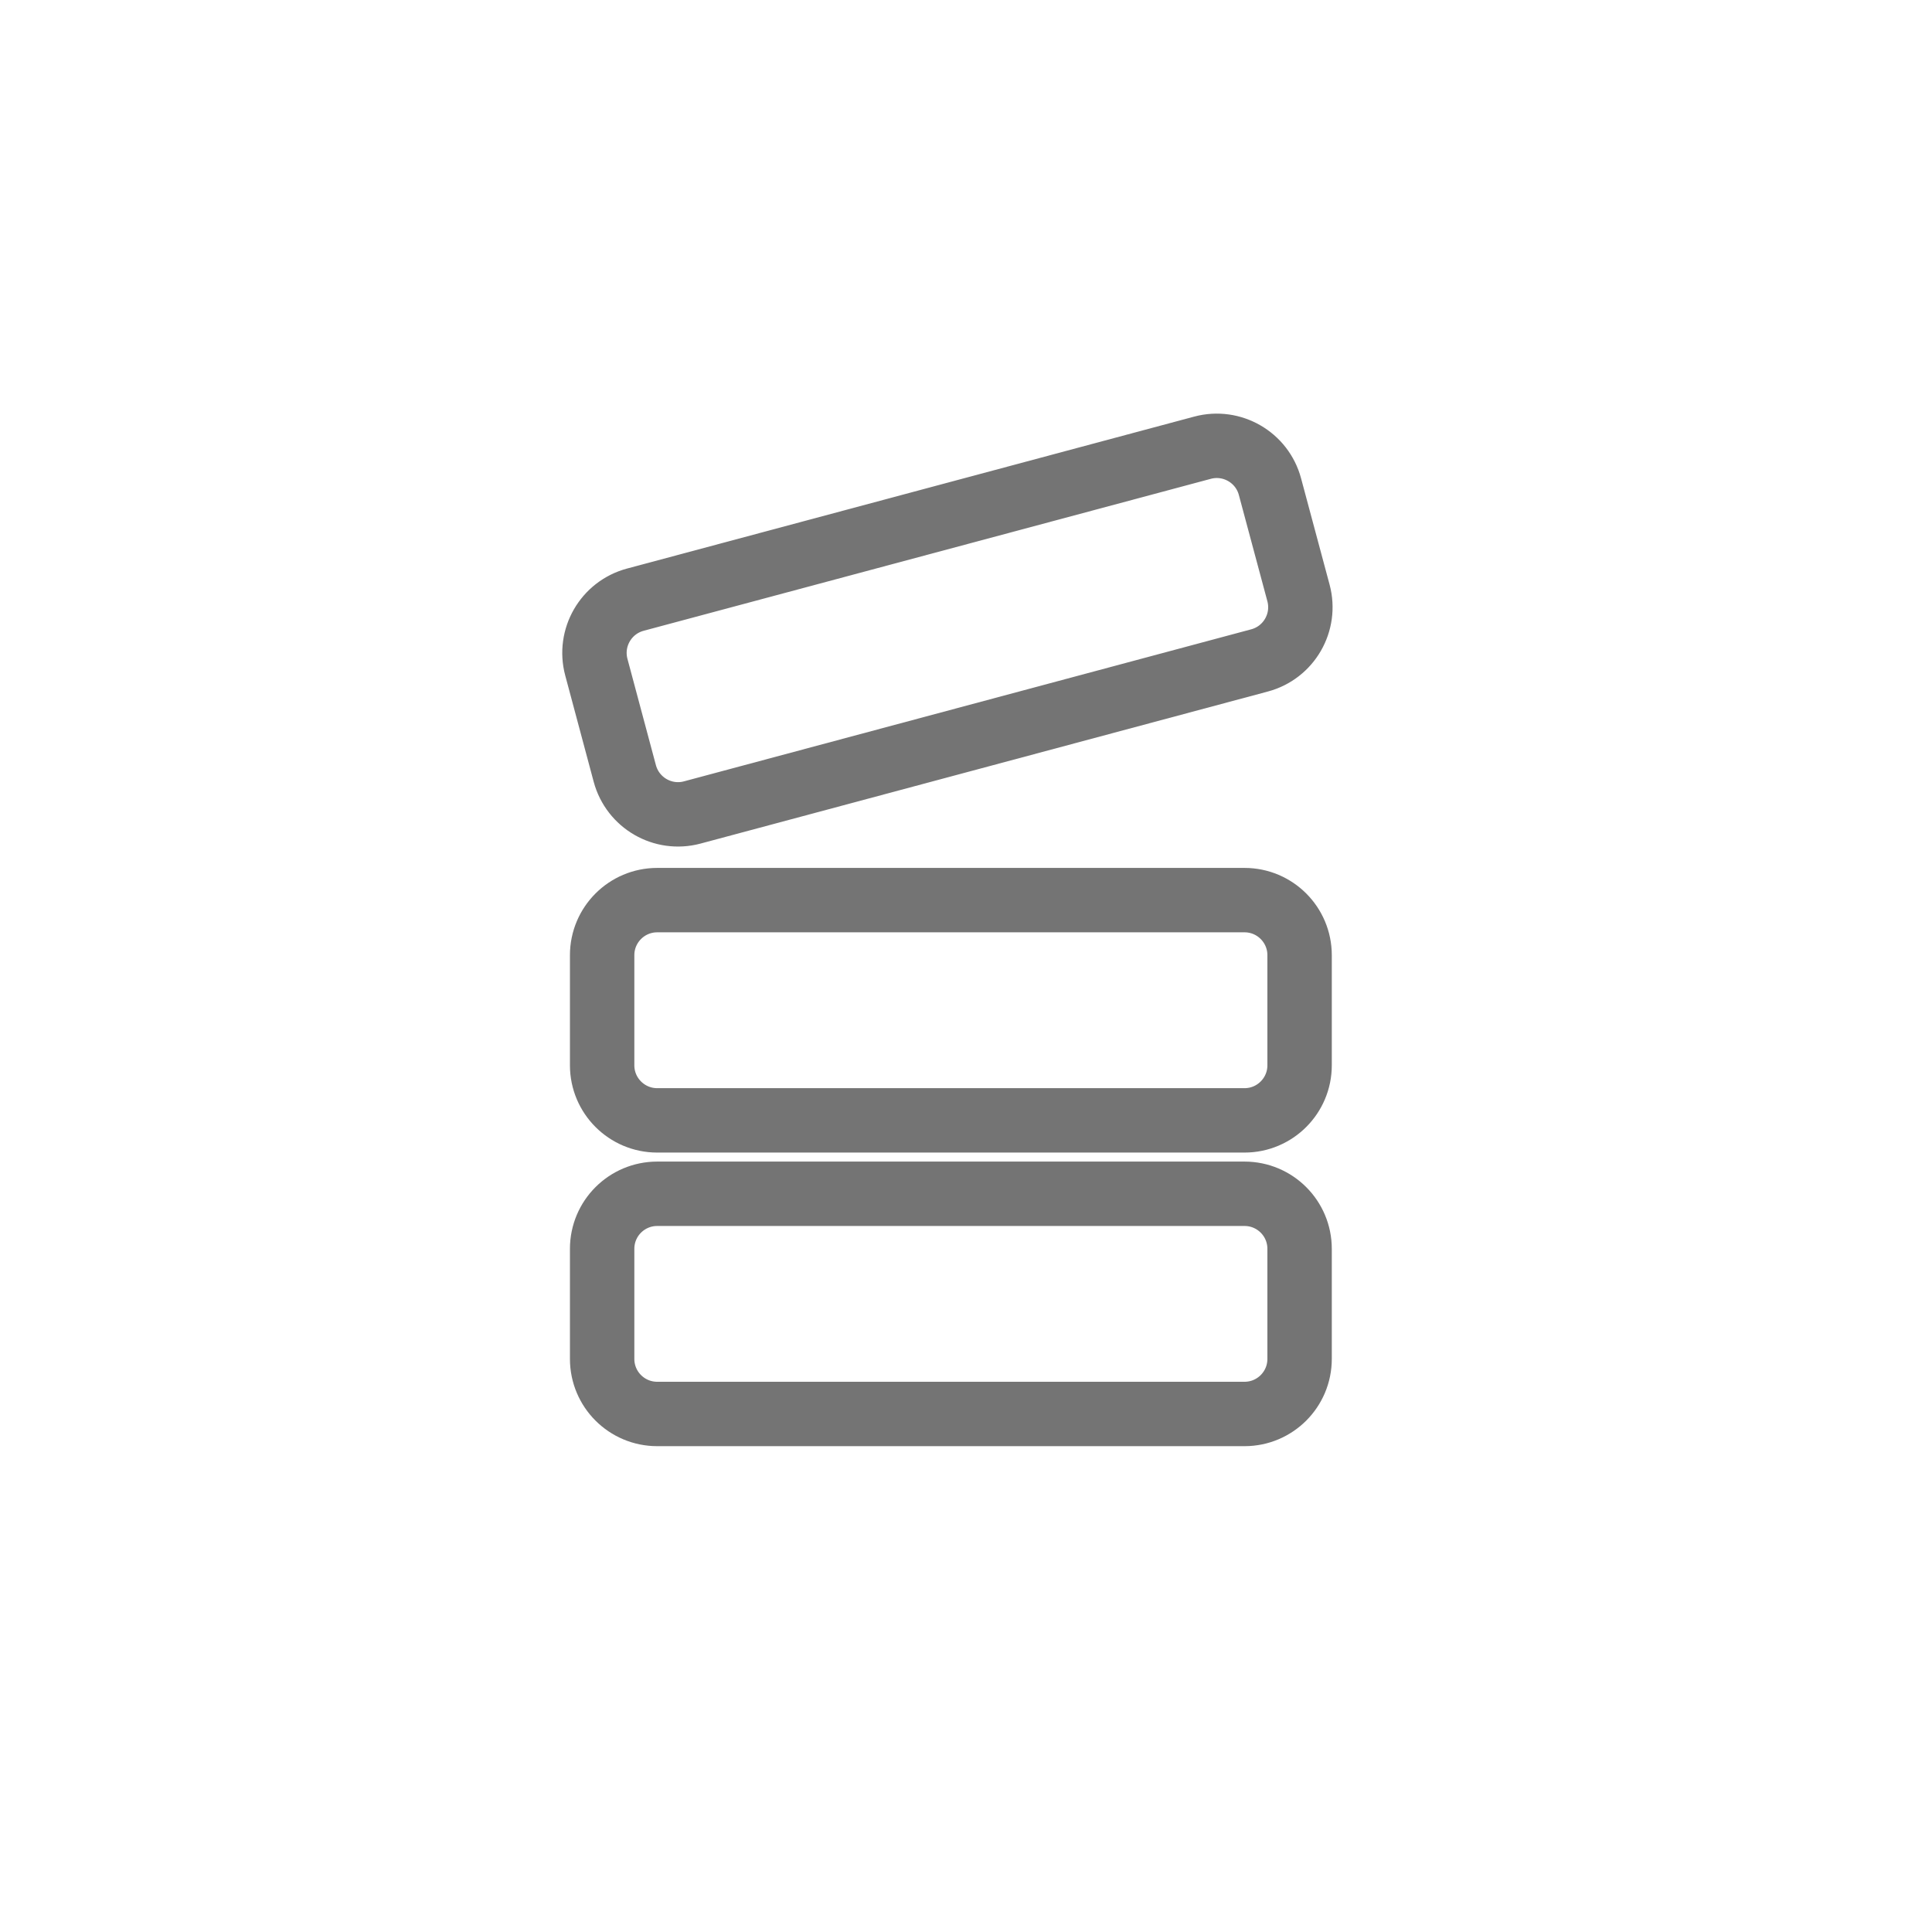 <svg xmlns="http://www.w3.org/2000/svg" width="30" height="30" viewBox="0 0 30 30" fill="none">
    <path
        d="M10.205 21.956C9.733 21.956 9.35 21.574 9.35 21.101L9.35 19.392C9.35 18.919 9.733 18.537 10.205 18.537H19.325C19.797 18.537 20.18 18.919 20.18 19.392V21.101C20.18 21.574 19.797 21.956 19.325 21.956H10.205Z"
        fill="none"
        stroke="#747474"
        stroke-width="1" />
    <path
        d="M10.205 17.397C9.733 17.397 9.35 17.014 9.35 16.542L9.35 14.832C9.35 14.36 9.733 13.977 10.205 13.977L19.325 13.977C19.797 13.977 20.18 14.36 20.18 14.832V16.542C20.18 17.014 19.797 17.397 19.325 17.397L10.205 17.397Z"
        fill="none"
        stroke="#747474"
        stroke-width="1"/>
    <path
        d="M10.749 12.616C10.293 12.738 9.825 12.467 9.702 12.011L9.26 10.36C9.138 9.904 9.408 9.435 9.864 9.312L18.673 6.952C19.129 6.83 19.598 7.101 19.72 7.557L20.163 9.208C20.285 9.664 20.014 10.133 19.558 10.255L10.749 12.616Z"
        fill="none"
        stroke="#747474"
        stroke-width="1"/>
</svg>